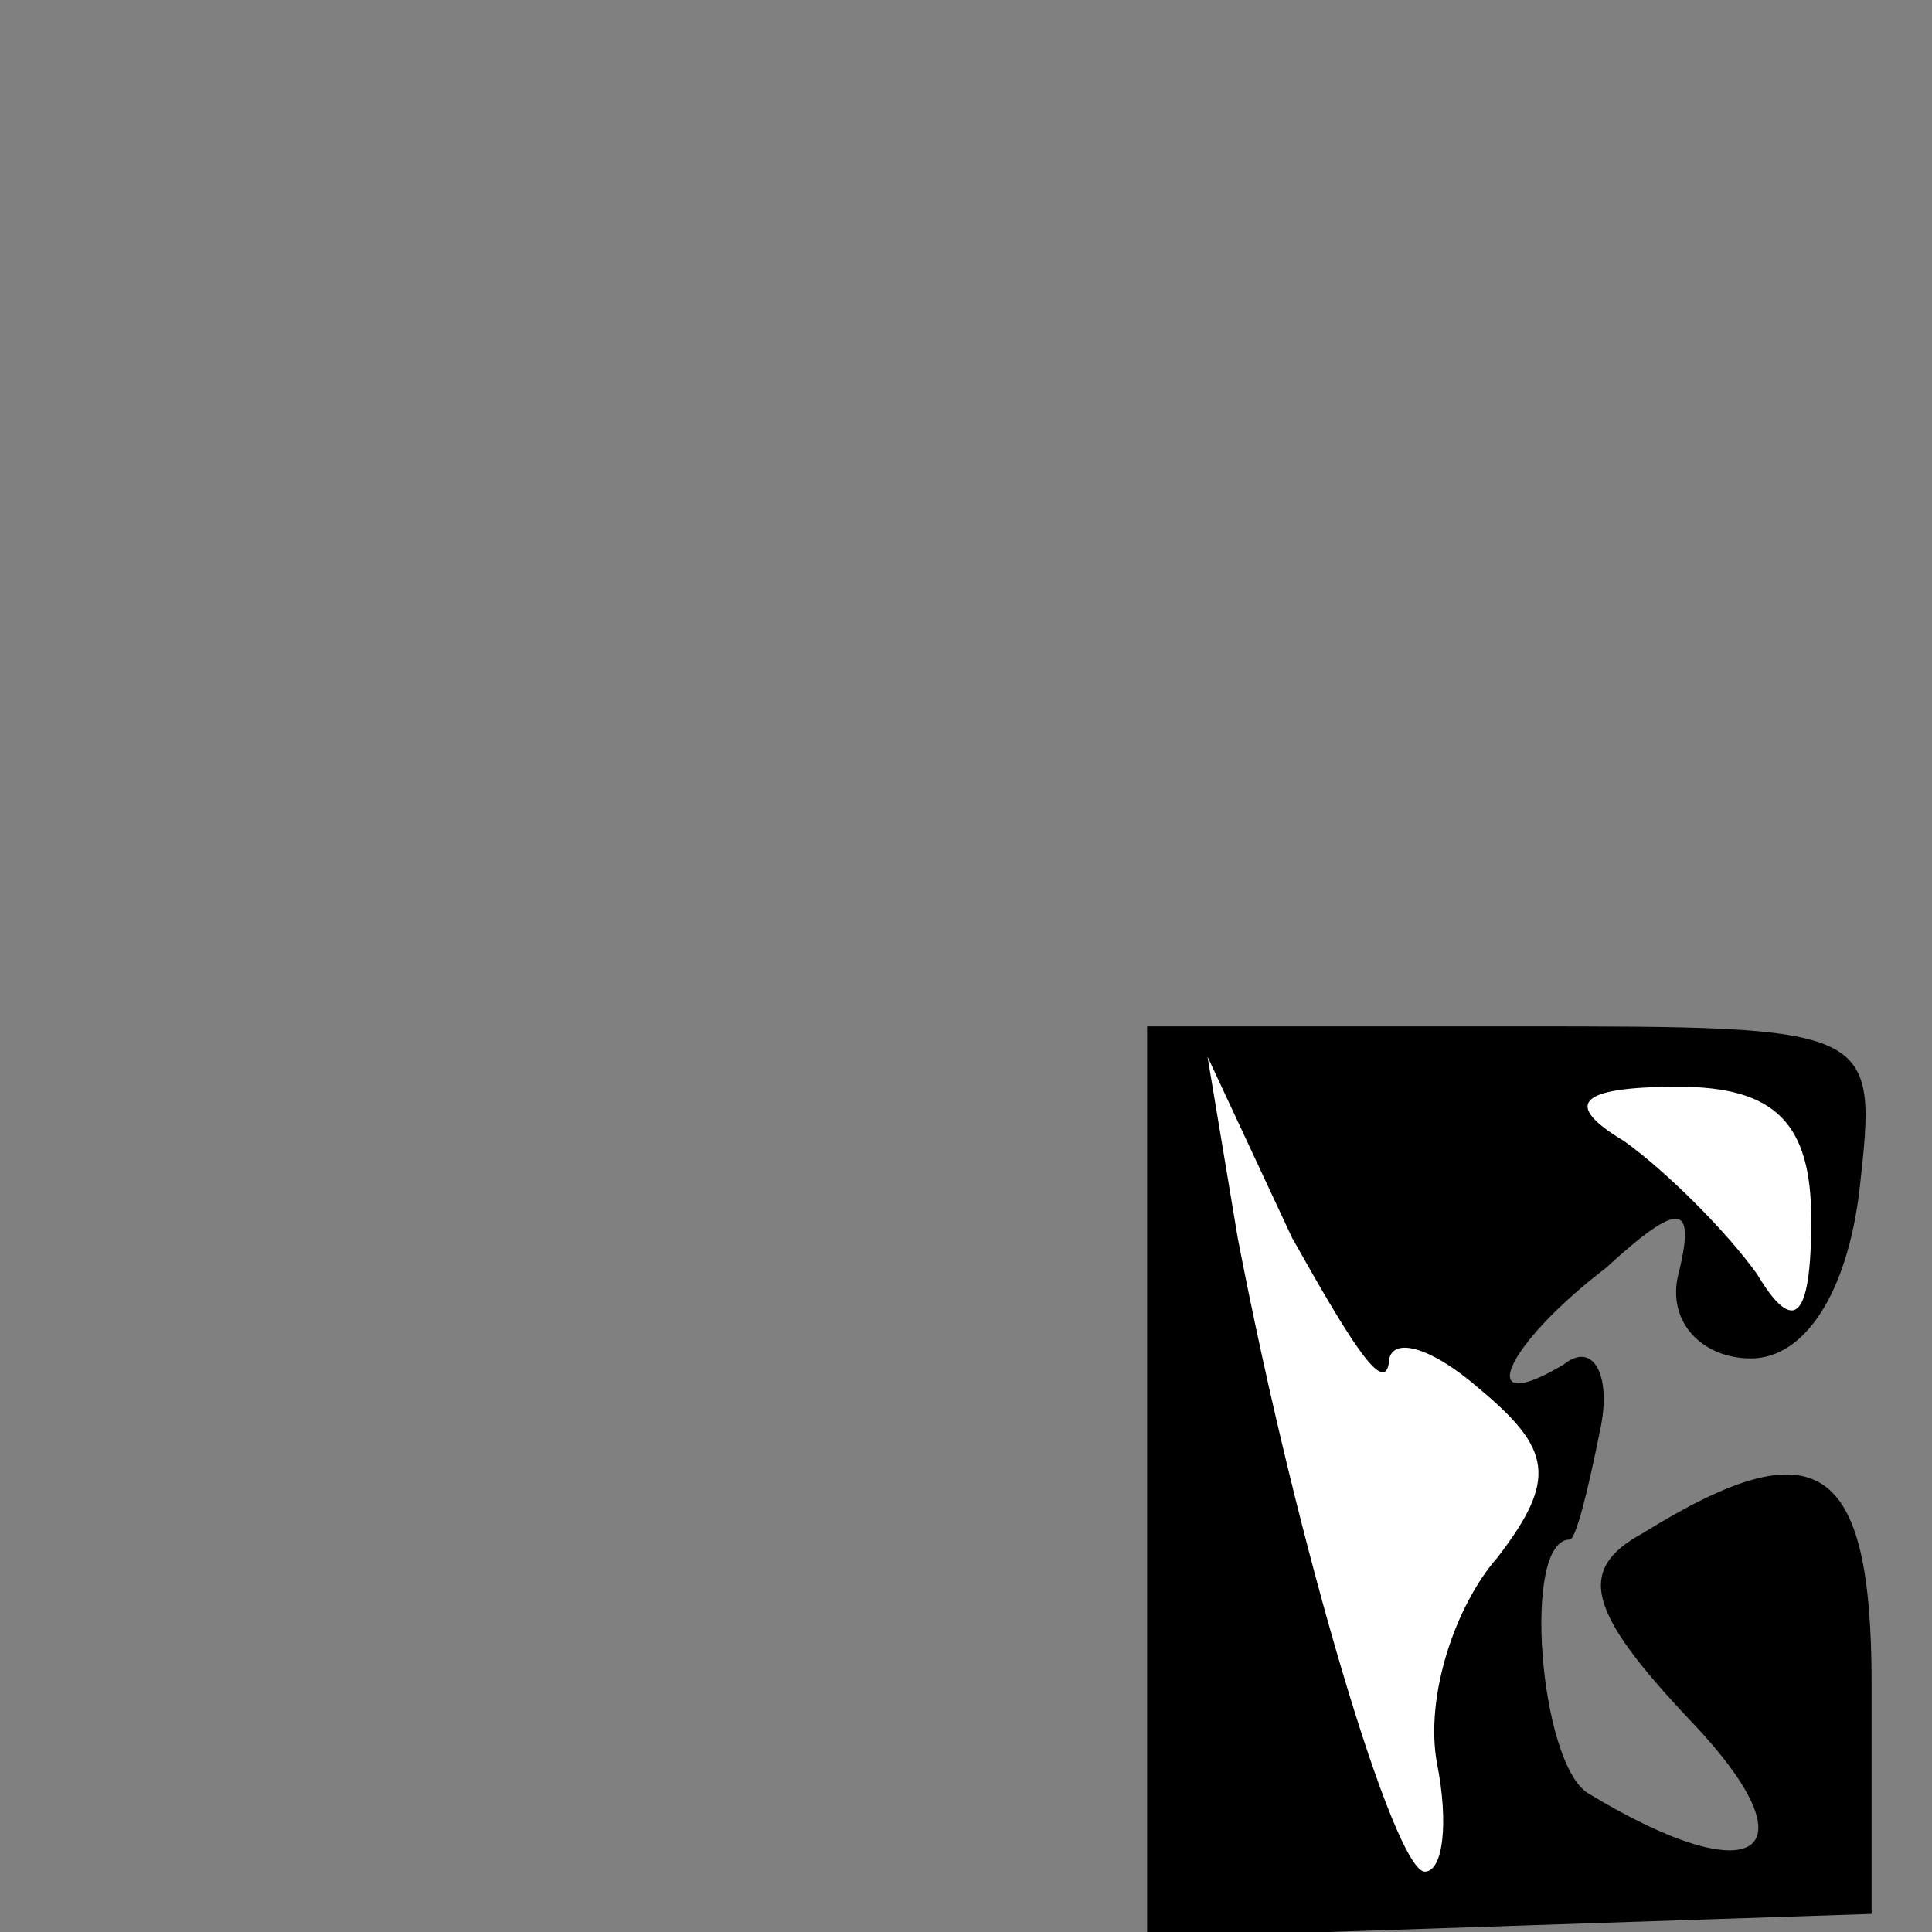 <?xml version="1.0" standalone="no"?>
<!DOCTYPE svg PUBLIC "-//W3C//DTD SVG 20010904//EN"
 "http://www.w3.org/TR/2001/REC-SVG-20010904/DTD/svg10.dtd">
<svg version="1.0" xmlns="http://www.w3.org/2000/svg"
 width="32pt" height="32pt" viewBox="0 0 32 32"
 preserveAspectRatio="xMidYMid meet">
<rect x="0" y="0" width="32" height="32" fill="#808080" stroke="none"/>
<g transform="translate(0,32) scale(0.1,-0.1)"
fill="#000000" stroke="none">
<path fill="#000000" stroke="none" d="M190 75 l0 -76 60 2 60 2 0 38 c0 37
-9 43 -38 25 -11 -6 -9 -13 8 -31 21 -22 11 -29 -17 -12 -8 5 -11 42 -3 42 1
0 3 8 5 18 2 9 -1 15 -6 11 -15 -9 -10 3 7 16 12 11 15 11 12 -1 -2 -8 4 -14
12 -14 9 0 16 11 18 28 3 27 3 27 -57 27 l-61 0 0 -75z"/>
<path fill="#ffffff" stroke="none" d="M230 94 c0 5 7 3 15 -4 12 -10 13 -15
3 -28 -7 -8 -12 -23 -10 -34 2 -10 1 -18 -2 -18 -5 0 -21 53 -31 105 l-5 30
14 -30 c9 -16 15 -26 16 -21z"/>
<path fill="#ffffff" stroke="none" d="M300 118 c0 -17 -3 -19 -9 -9 -5 7 -15
17 -22 22 -10 6 -8 9 9 9 16 0 22 -6 22 -22z"/>
</g>
</svg>
